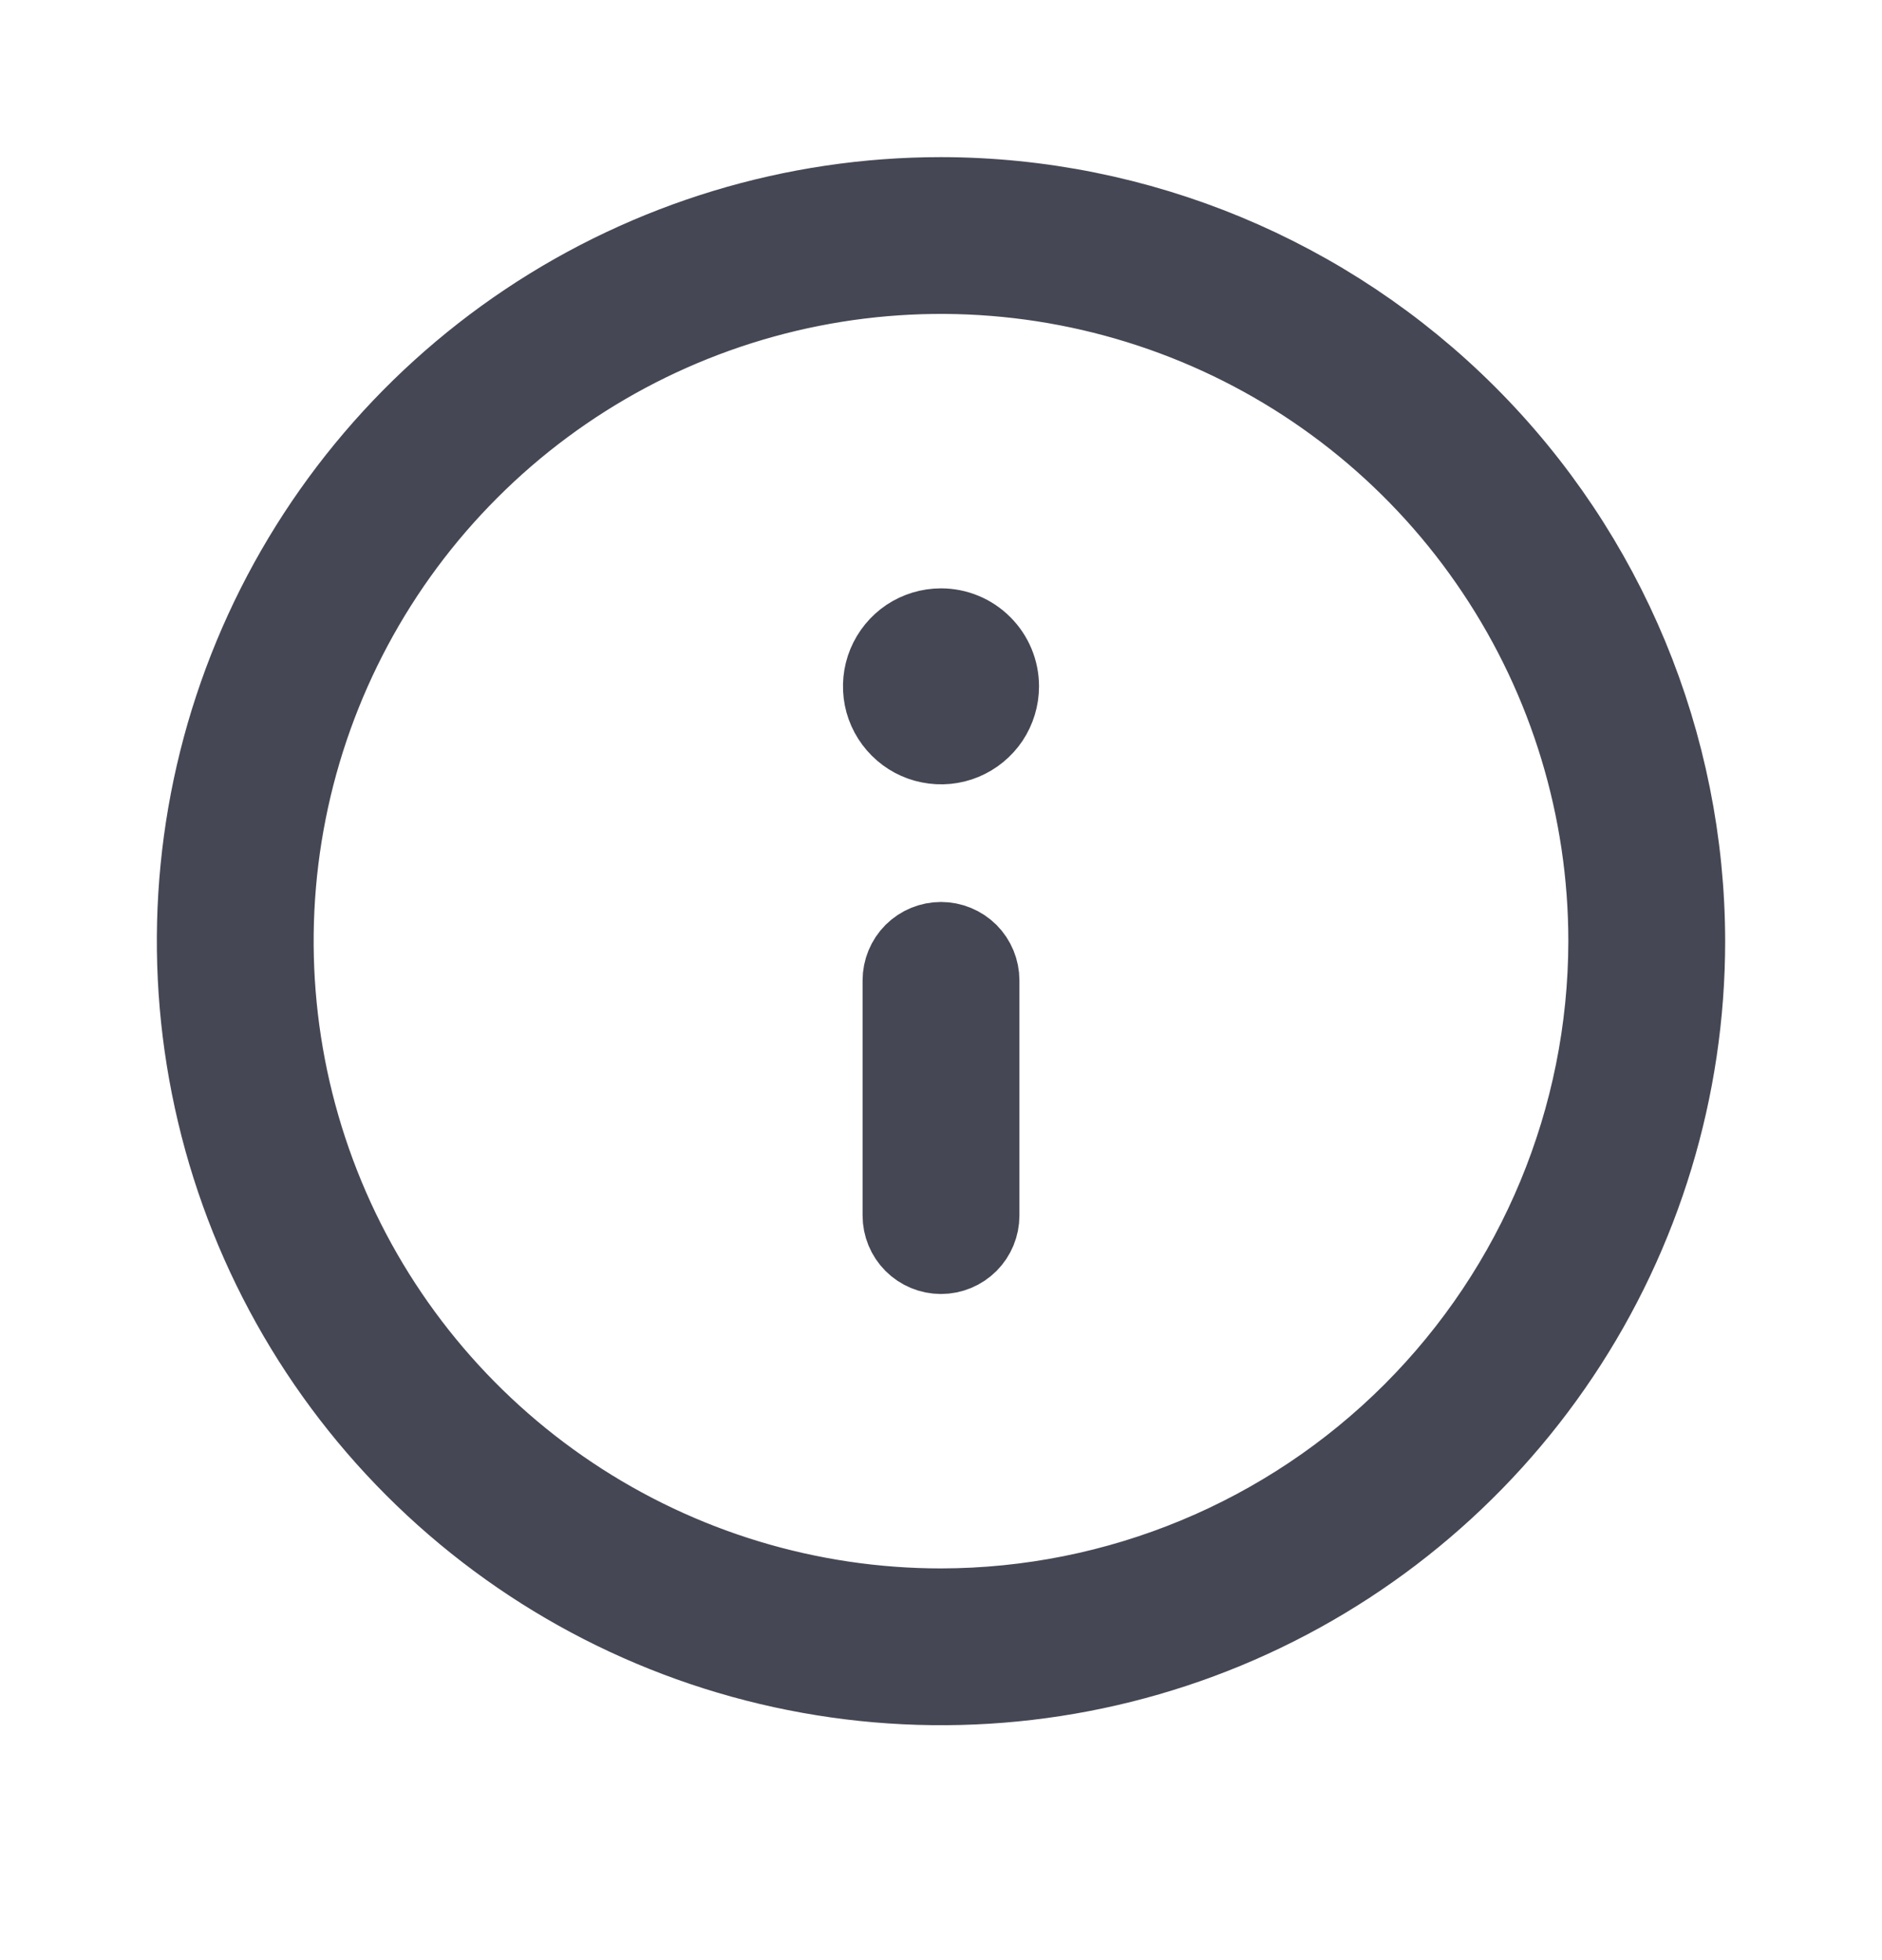 <svg width="24" height="25" viewBox="0 0 24 25" fill="none" xmlns="http://www.w3.org/2000/svg">
<path d="M12 20.504H12.001C14.254 20.501 16.414 19.605 18.008 18.011C19.601 16.418 20.497 14.258 20.5 12.005V12.004C20.5 10.323 20.002 8.679 19.067 7.282C18.134 5.884 16.806 4.794 15.253 4.151C13.7 3.508 11.991 3.339 10.342 3.667C8.693 3.995 7.178 4.805 5.99 5.994C4.801 7.182 3.991 8.697 3.663 10.346C3.335 11.995 3.504 13.704 4.147 15.257C4.79 16.81 5.88 18.137 7.278 19.071C8.675 20.005 10.319 20.504 12 20.504ZM6.722 4.105C8.284 3.061 10.121 2.504 12 2.504C14.518 2.507 16.933 3.509 18.714 5.29C20.495 7.071 21.497 9.486 21.5 12.005C21.5 13.883 20.943 15.72 19.899 17.282C18.855 18.844 17.371 20.062 15.636 20.781C13.9 21.5 11.989 21.688 10.147 21.321C8.304 20.955 6.611 20.05 5.282 18.721C3.954 17.393 3.049 15.7 2.683 13.857C2.316 12.014 2.504 10.104 3.223 8.368C3.942 6.633 5.16 5.149 6.722 4.105ZM11.646 12.15C11.74 12.057 11.867 12.004 12 12.004C12.133 12.004 12.26 12.057 12.354 12.15C12.447 12.244 12.5 12.371 12.5 12.504V15.504C12.5 15.636 12.447 15.764 12.354 15.857C12.26 15.951 12.133 16.004 12 16.004C11.867 16.004 11.74 15.951 11.646 15.857C11.553 15.764 11.5 15.636 11.5 15.504V12.504C11.5 12.371 11.553 12.244 11.646 12.15ZM11.583 8.13C11.707 8.048 11.852 8.004 12 8.004C12.199 8.004 12.39 8.083 12.53 8.224C12.671 8.364 12.75 8.555 12.75 8.754C12.75 8.902 12.706 9.047 12.624 9.171C12.541 9.294 12.424 9.39 12.287 9.447C12.15 9.504 11.999 9.518 11.854 9.489C11.708 9.461 11.575 9.389 11.47 9.284C11.365 9.179 11.293 9.046 11.264 8.9C11.236 8.755 11.25 8.604 11.307 8.467C11.364 8.33 11.46 8.213 11.583 8.13Z" fill="#454754" stroke="#454754"/>
</svg>
